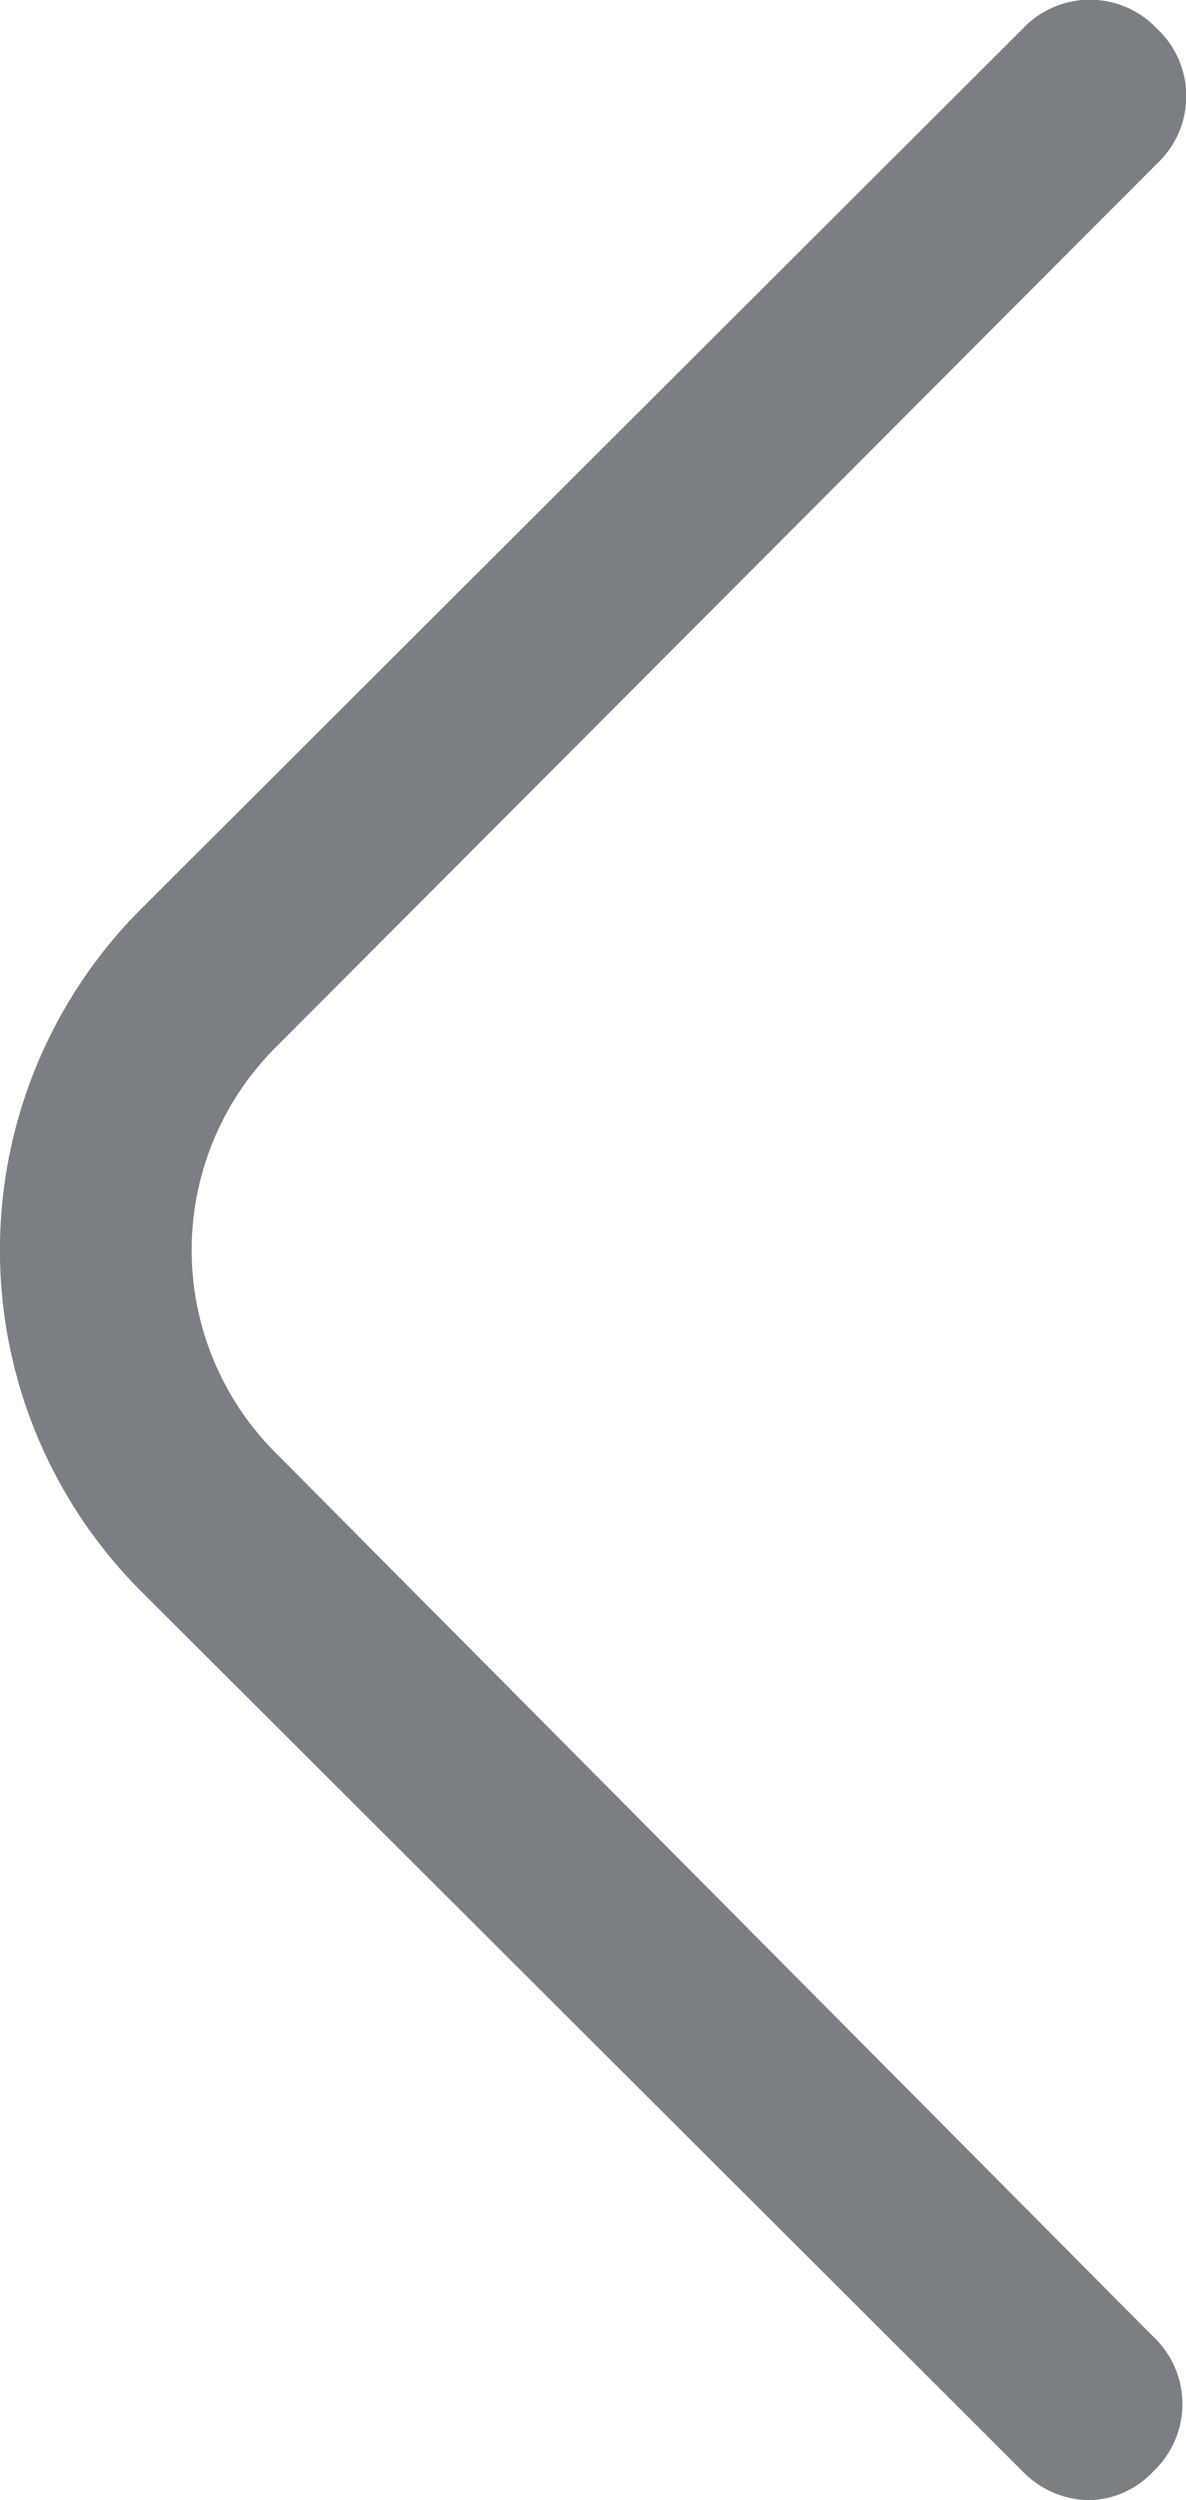 <svg xmlns="http://www.w3.org/2000/svg" width="6.17" height="13" viewBox="0 0 6.17 13" fill="#7B7F83">
  <path class="a" d="M5.67,13a.49.49,0,0,1-.35-.15L.73,8.27a2.51,2.51,0,0,1,0-3.54L5.32.15a.48.48,0,0,1,.7,0,.48.48,0,0,1,0,.7L1.44,5.44a1.49,1.49,0,0,0,0,2.12L6,12.15a.48.48,0,0,1,0,.7A.47.47,0,0,1,5.67,13Z"/>
</svg>
